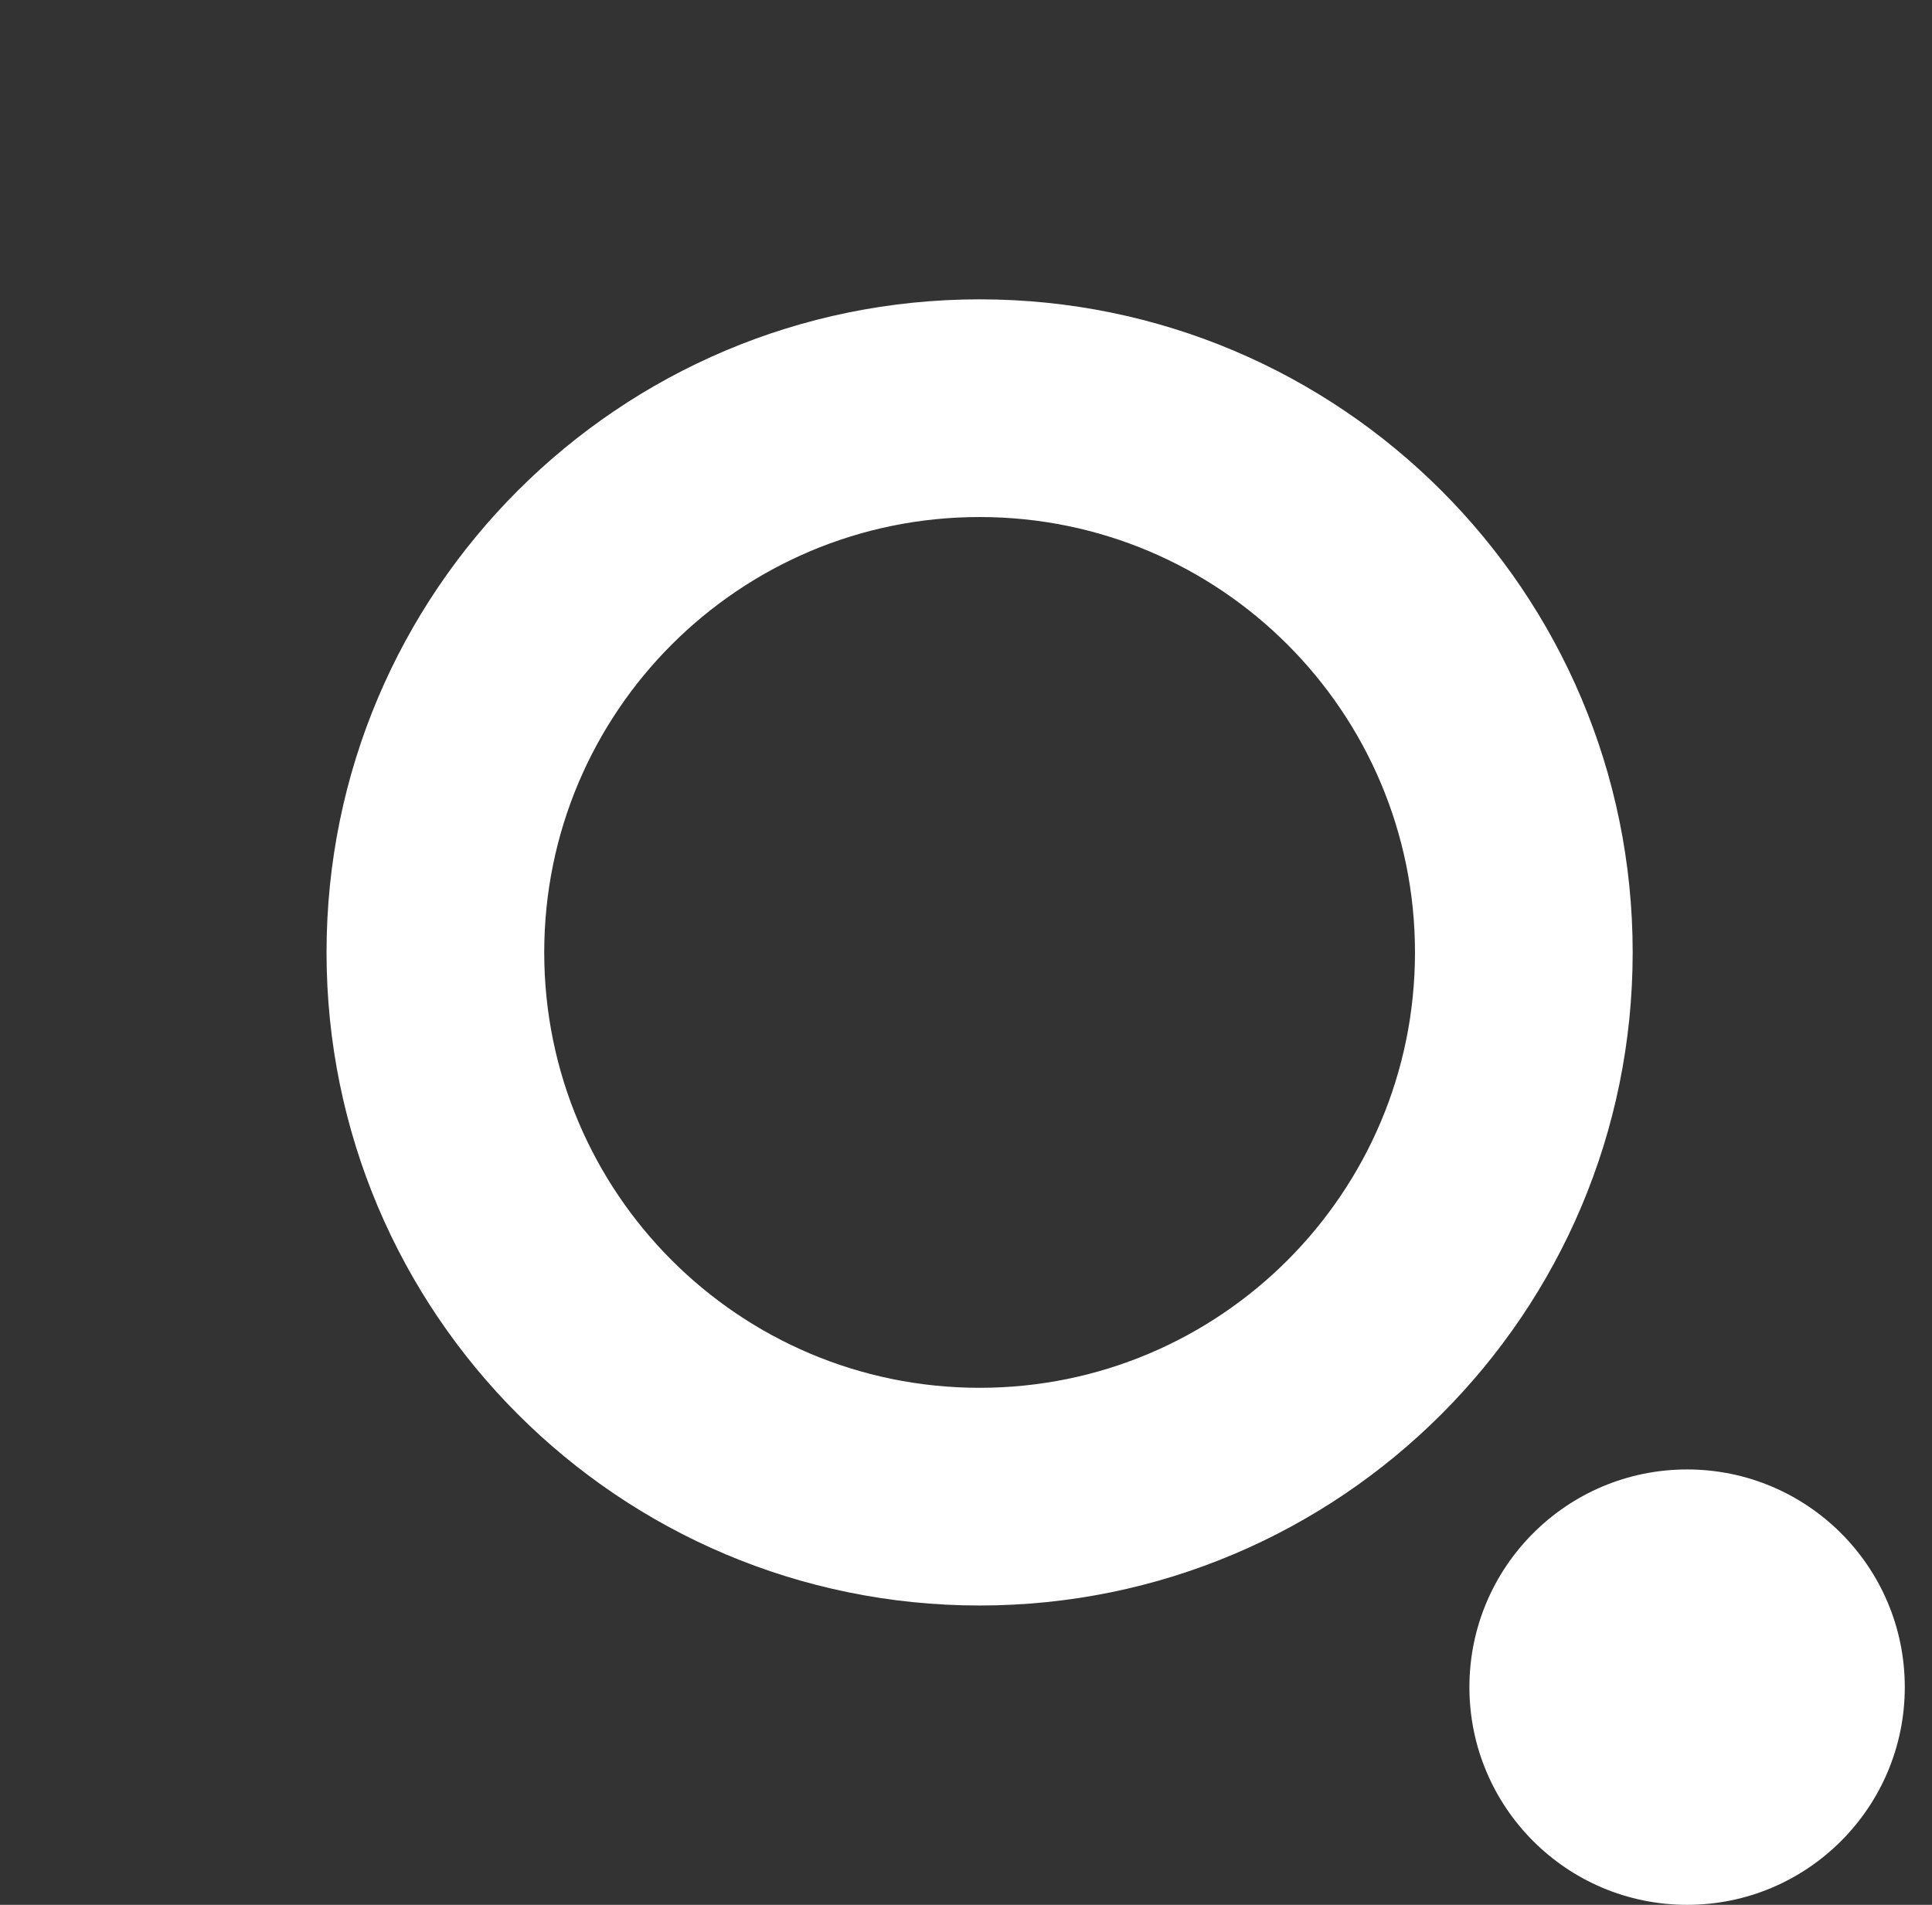 <svg width="71" height="70" viewBox="0 0 71 70" fill="none" xmlns="http://www.w3.org/2000/svg">
<rect x="0" y="0" width="71" height="70" fill="#333333" stroke="none"/>
<path fill-rule="evenodd" clip-rule="evenodd" d="M36 51C44.837 51 52 43.837 52 35C52 26.163 44.837 19 36 19C27.163 19 20 26.163 20 35C20 43.837 27.163 51 36 51ZM36 59C49.255 59 60 48.255 60 35C60 21.745 49.255 11 36 11C22.745 11 12 21.745 12 35C12 48.255 22.745 59 36 59Z" fill="white"/>
<path d="M70 62C70 66.418 66.418 70 62 70C57.582 70 54 66.418 54 62C54 57.582 57.582 54 62 54C66.418 54 70 57.582 70 62Z" fill="white"/>
</svg>
